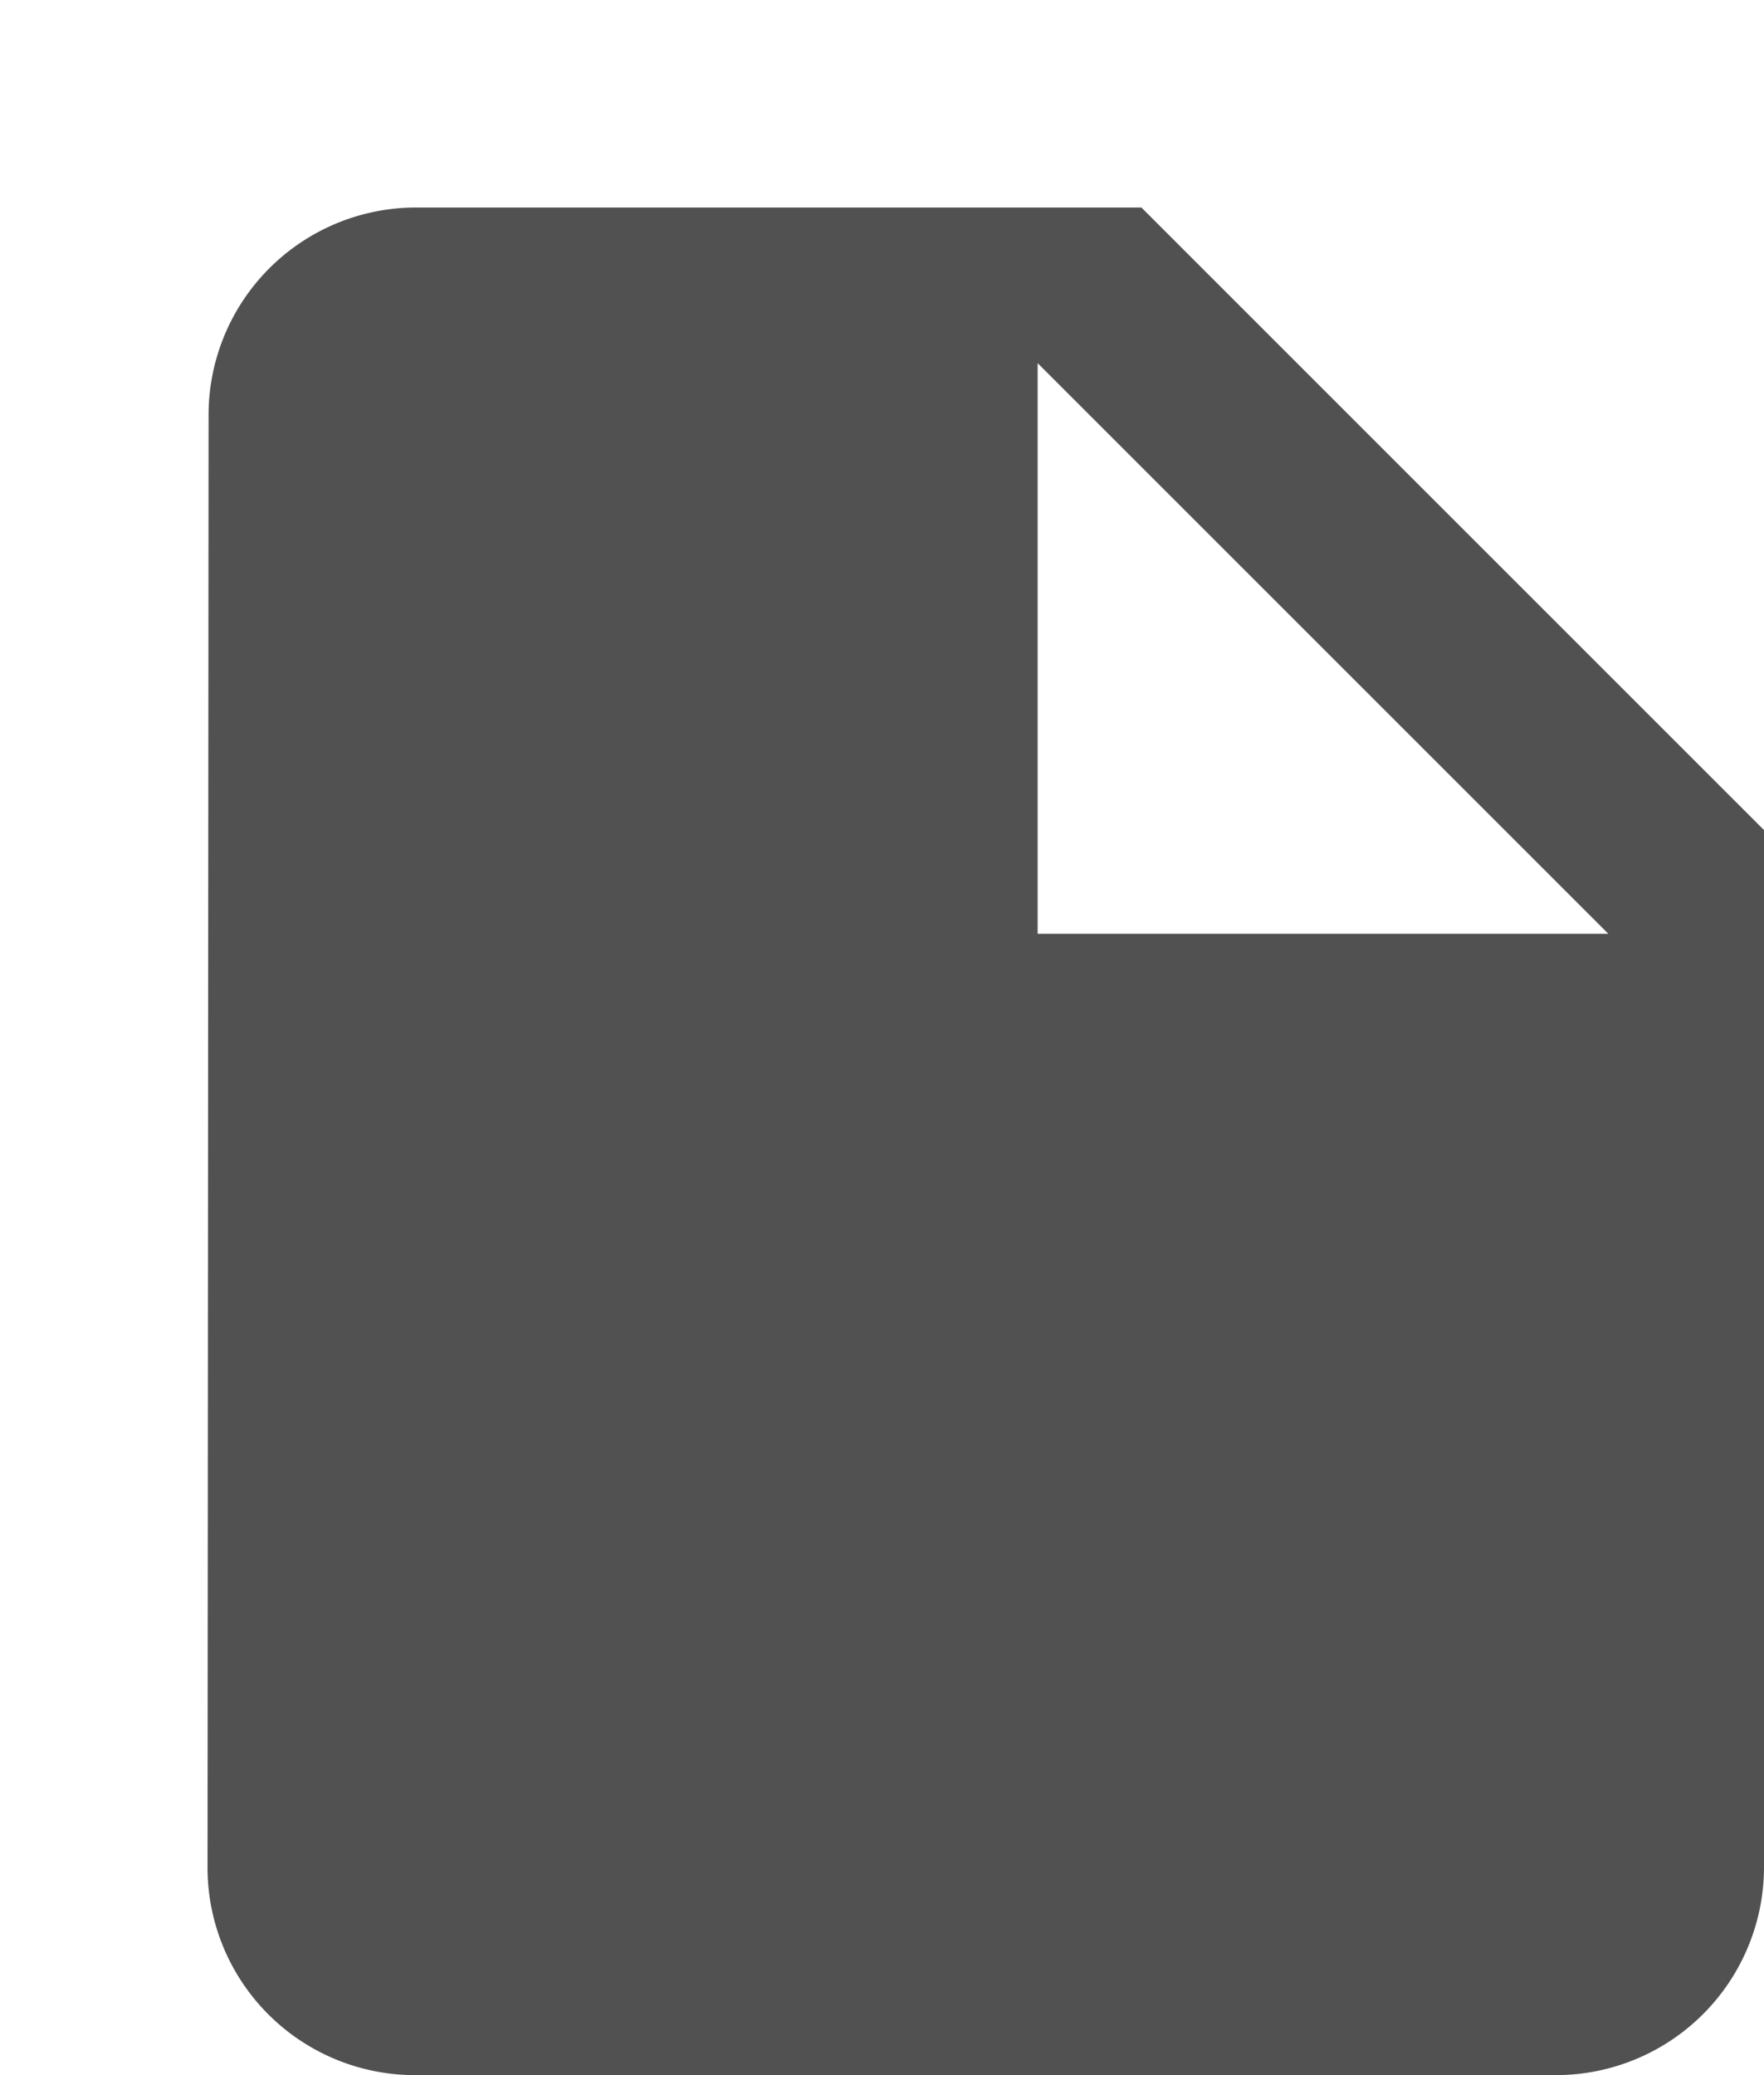<svg xmlns="http://www.w3.org/2000/svg" width="17" height="20" viewBox="0 0 17 20">
  <path id="Path_6" data-name="Path 6" d="M4,3H4ZM15,5l6,6V21a2.006,2.006,0,0,1-2,2H7.99A2,2,0,0,1,6,21L6.01,7A2,2,0,0,1,8,5Zm-1,7h5.5L14,6.5Z" transform="translate(-4 -3)" fill="#515151"/>
</svg>
